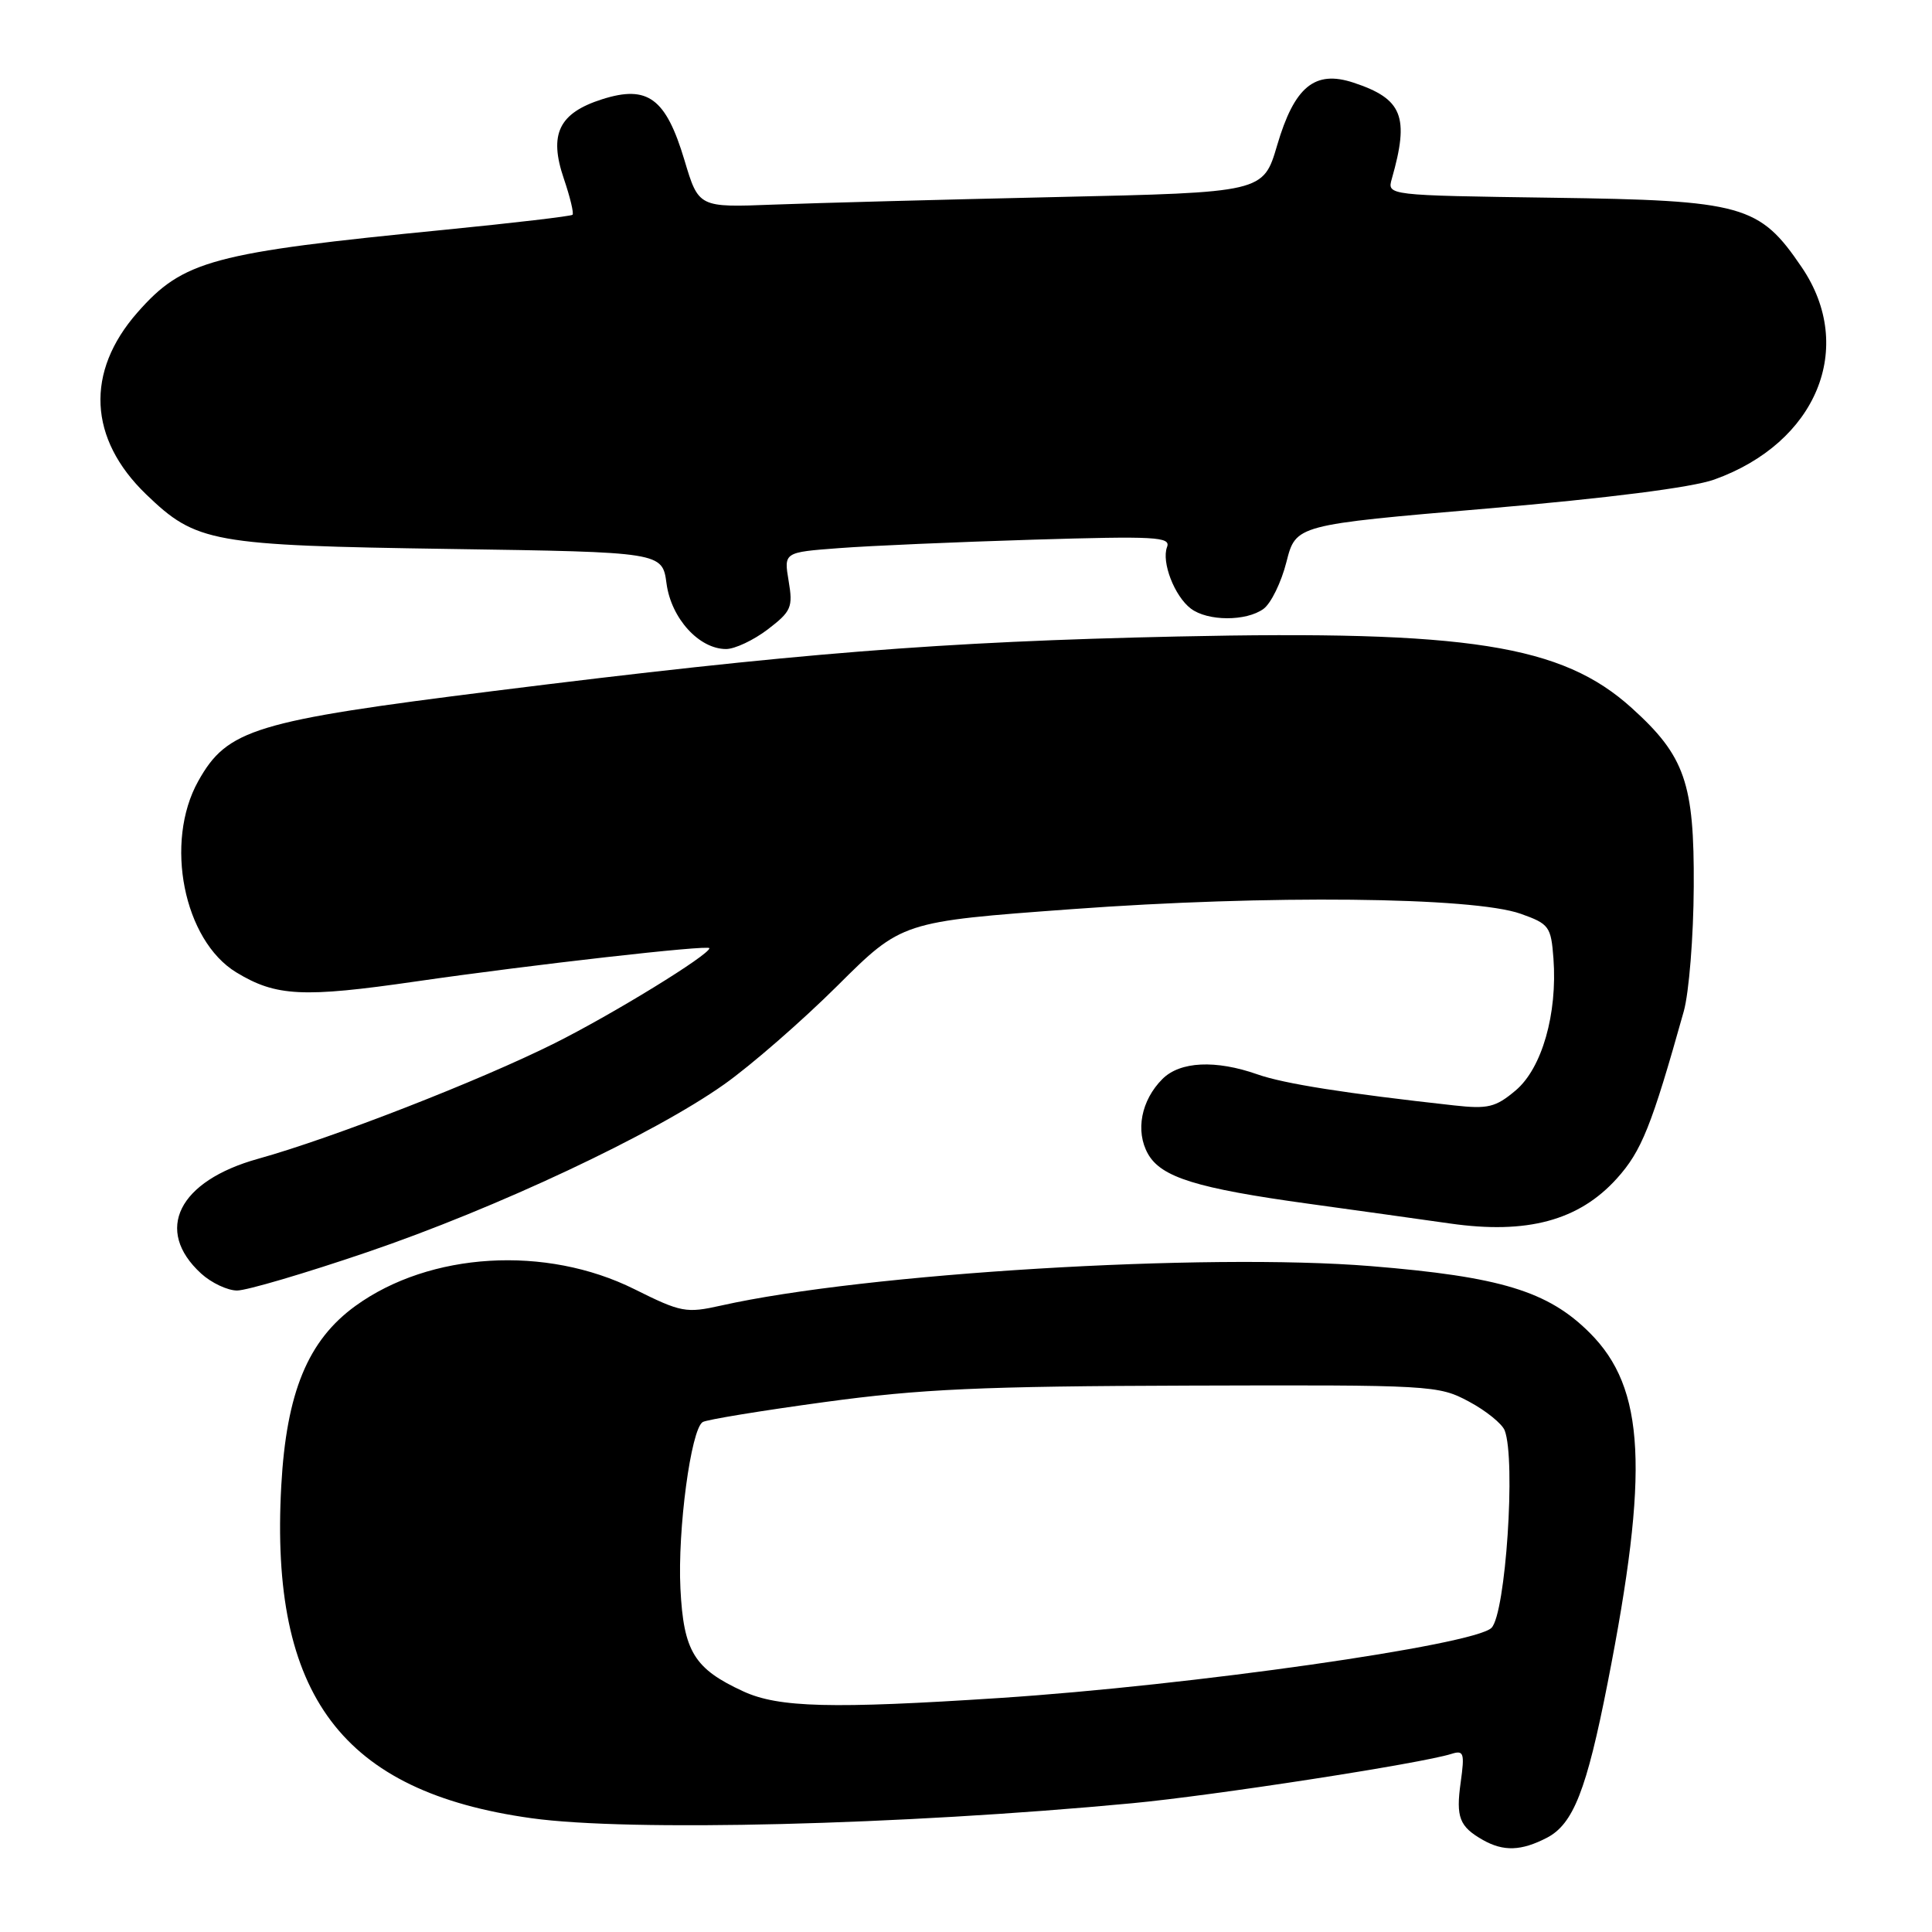 <?xml version="1.0" encoding="UTF-8" standalone="no"?>
<!DOCTYPE svg PUBLIC "-//W3C//DTD SVG 1.1//EN" "http://www.w3.org/Graphics/SVG/1.1/DTD/svg11.dtd" >
<svg xmlns="http://www.w3.org/2000/svg" xmlns:xlink="http://www.w3.org/1999/xlink" version="1.1" viewBox="0 0 256 256">
 <g >
 <path fill="currentColor"
d=" M 204.96 243.52 C 208.46 241.71 210.23 237.22 213.02 223.00 C 218.56 194.84 218.00 183.94 210.65 176.61 C 205.13 171.09 198.83 169.17 181.67 167.77 C 159.73 165.98 114.66 168.71 95.56 172.99 C 90.91 174.03 90.26 173.91 84.06 170.82 C 72.33 164.98 56.96 165.90 47.10 173.04 C 40.79 177.61 37.95 184.51 37.27 196.87 C 35.73 224.69 45.32 237.43 70.41 240.92 C 83.38 242.73 119.38 241.83 150.00 238.94 C 160.82 237.92 188.32 233.67 192.32 232.40 C 193.96 231.88 194.09 232.28 193.55 236.16 C 192.90 240.81 193.37 242.03 196.50 243.81 C 199.23 245.35 201.57 245.27 204.96 243.52 Z  M 48.62 165.93 C 65.76 160.10 86.61 150.30 95.96 143.68 C 99.51 141.17 106.26 135.29 110.96 130.62 C 119.50 122.12 119.50 122.12 142.00 120.47 C 167.88 118.56 195.20 118.84 201.50 121.08 C 205.27 122.42 205.52 122.76 205.84 127.00 C 206.38 134.34 204.32 141.55 200.83 144.49 C 198.17 146.73 197.17 146.97 192.65 146.47 C 178.34 144.89 170.13 143.60 166.62 142.36 C 161.08 140.41 156.36 140.64 154.03 142.97 C 151.20 145.80 150.42 149.87 152.11 152.89 C 153.86 156.00 158.55 157.46 173.45 159.51 C 179.53 160.35 187.94 161.52 192.14 162.12 C 202.34 163.58 209.21 161.73 214.23 156.17 C 217.52 152.52 218.83 149.26 223.11 134.00 C 223.80 131.53 224.40 124.10 224.43 117.50 C 224.51 103.76 223.27 100.18 216.20 93.80 C 206.96 85.45 194.57 83.50 156.00 84.34 C 124.68 85.02 105.35 86.56 65.50 91.55 C 33.71 95.53 30.11 96.62 26.27 103.50 C 21.74 111.60 24.34 124.62 31.32 128.85 C 36.57 132.04 40.14 132.22 55.16 130.04 C 70.28 127.85 94.00 125.16 94.00 125.64 C 94.00 126.52 81.22 134.37 73.50 138.23 C 63.58 143.19 44.00 150.82 34.22 153.54 C 23.63 156.48 20.38 163.01 26.65 168.75 C 28.01 169.99 30.15 171.00 31.42 171.00 C 32.69 171.00 40.43 168.72 48.62 165.93 Z  M 101.73 83.40 C 104.85 81.01 105.09 80.47 104.50 76.99 C 103.86 73.18 103.86 73.18 111.18 72.63 C 115.20 72.32 126.76 71.82 136.87 71.51 C 153.10 71.02 155.16 71.13 154.64 72.48 C 153.88 74.48 155.62 78.99 157.79 80.64 C 160.02 82.33 165.13 82.35 167.42 80.68 C 168.41 79.96 169.78 77.16 170.46 74.46 C 171.71 69.55 171.71 69.55 197.10 67.38 C 213.07 66.01 224.22 64.59 227.13 63.55 C 240.72 58.69 245.95 46.05 238.75 35.43 C 233.13 27.14 231.01 26.55 205.65 26.20 C 183.80 25.89 183.80 25.89 184.42 23.70 C 186.78 15.43 185.85 13.10 179.34 10.95 C 174.22 9.26 171.52 11.47 169.23 19.25 C 167.39 25.50 167.39 25.50 139.95 26.11 C 124.85 26.45 108.02 26.90 102.54 27.11 C 92.57 27.50 92.57 27.50 90.69 21.21 C 88.23 13.01 85.83 11.23 79.79 13.15 C 74.05 14.98 72.70 17.77 74.71 23.67 C 75.54 26.11 76.06 28.27 75.86 28.46 C 75.66 28.65 68.08 29.54 59.00 30.44 C 28.08 33.48 24.28 34.50 18.20 41.42 C 11.29 49.29 11.72 58.14 19.37 65.51 C 26.02 71.91 28.00 72.27 59.63 72.74 C 87.76 73.16 87.76 73.16 88.32 77.33 C 88.94 81.94 92.63 86.00 96.21 86.00 C 97.37 86.00 99.85 84.83 101.73 83.40 Z  M 98.50 224.12 C 91.98 221.12 90.58 218.84 90.16 210.50 C 89.77 202.73 91.55 189.40 93.11 188.43 C 93.62 188.11 100.90 186.92 109.27 185.78 C 121.94 184.05 130.05 183.68 157.50 183.60 C 189.72 183.50 190.60 183.55 194.63 185.71 C 196.90 186.92 199.03 188.65 199.38 189.54 C 200.87 193.43 199.51 213.82 197.63 215.70 C 195.36 217.98 157.74 223.34 132.50 224.99 C 110.21 226.45 103.17 226.27 98.50 224.12 Z "/>
</g>
</svg>